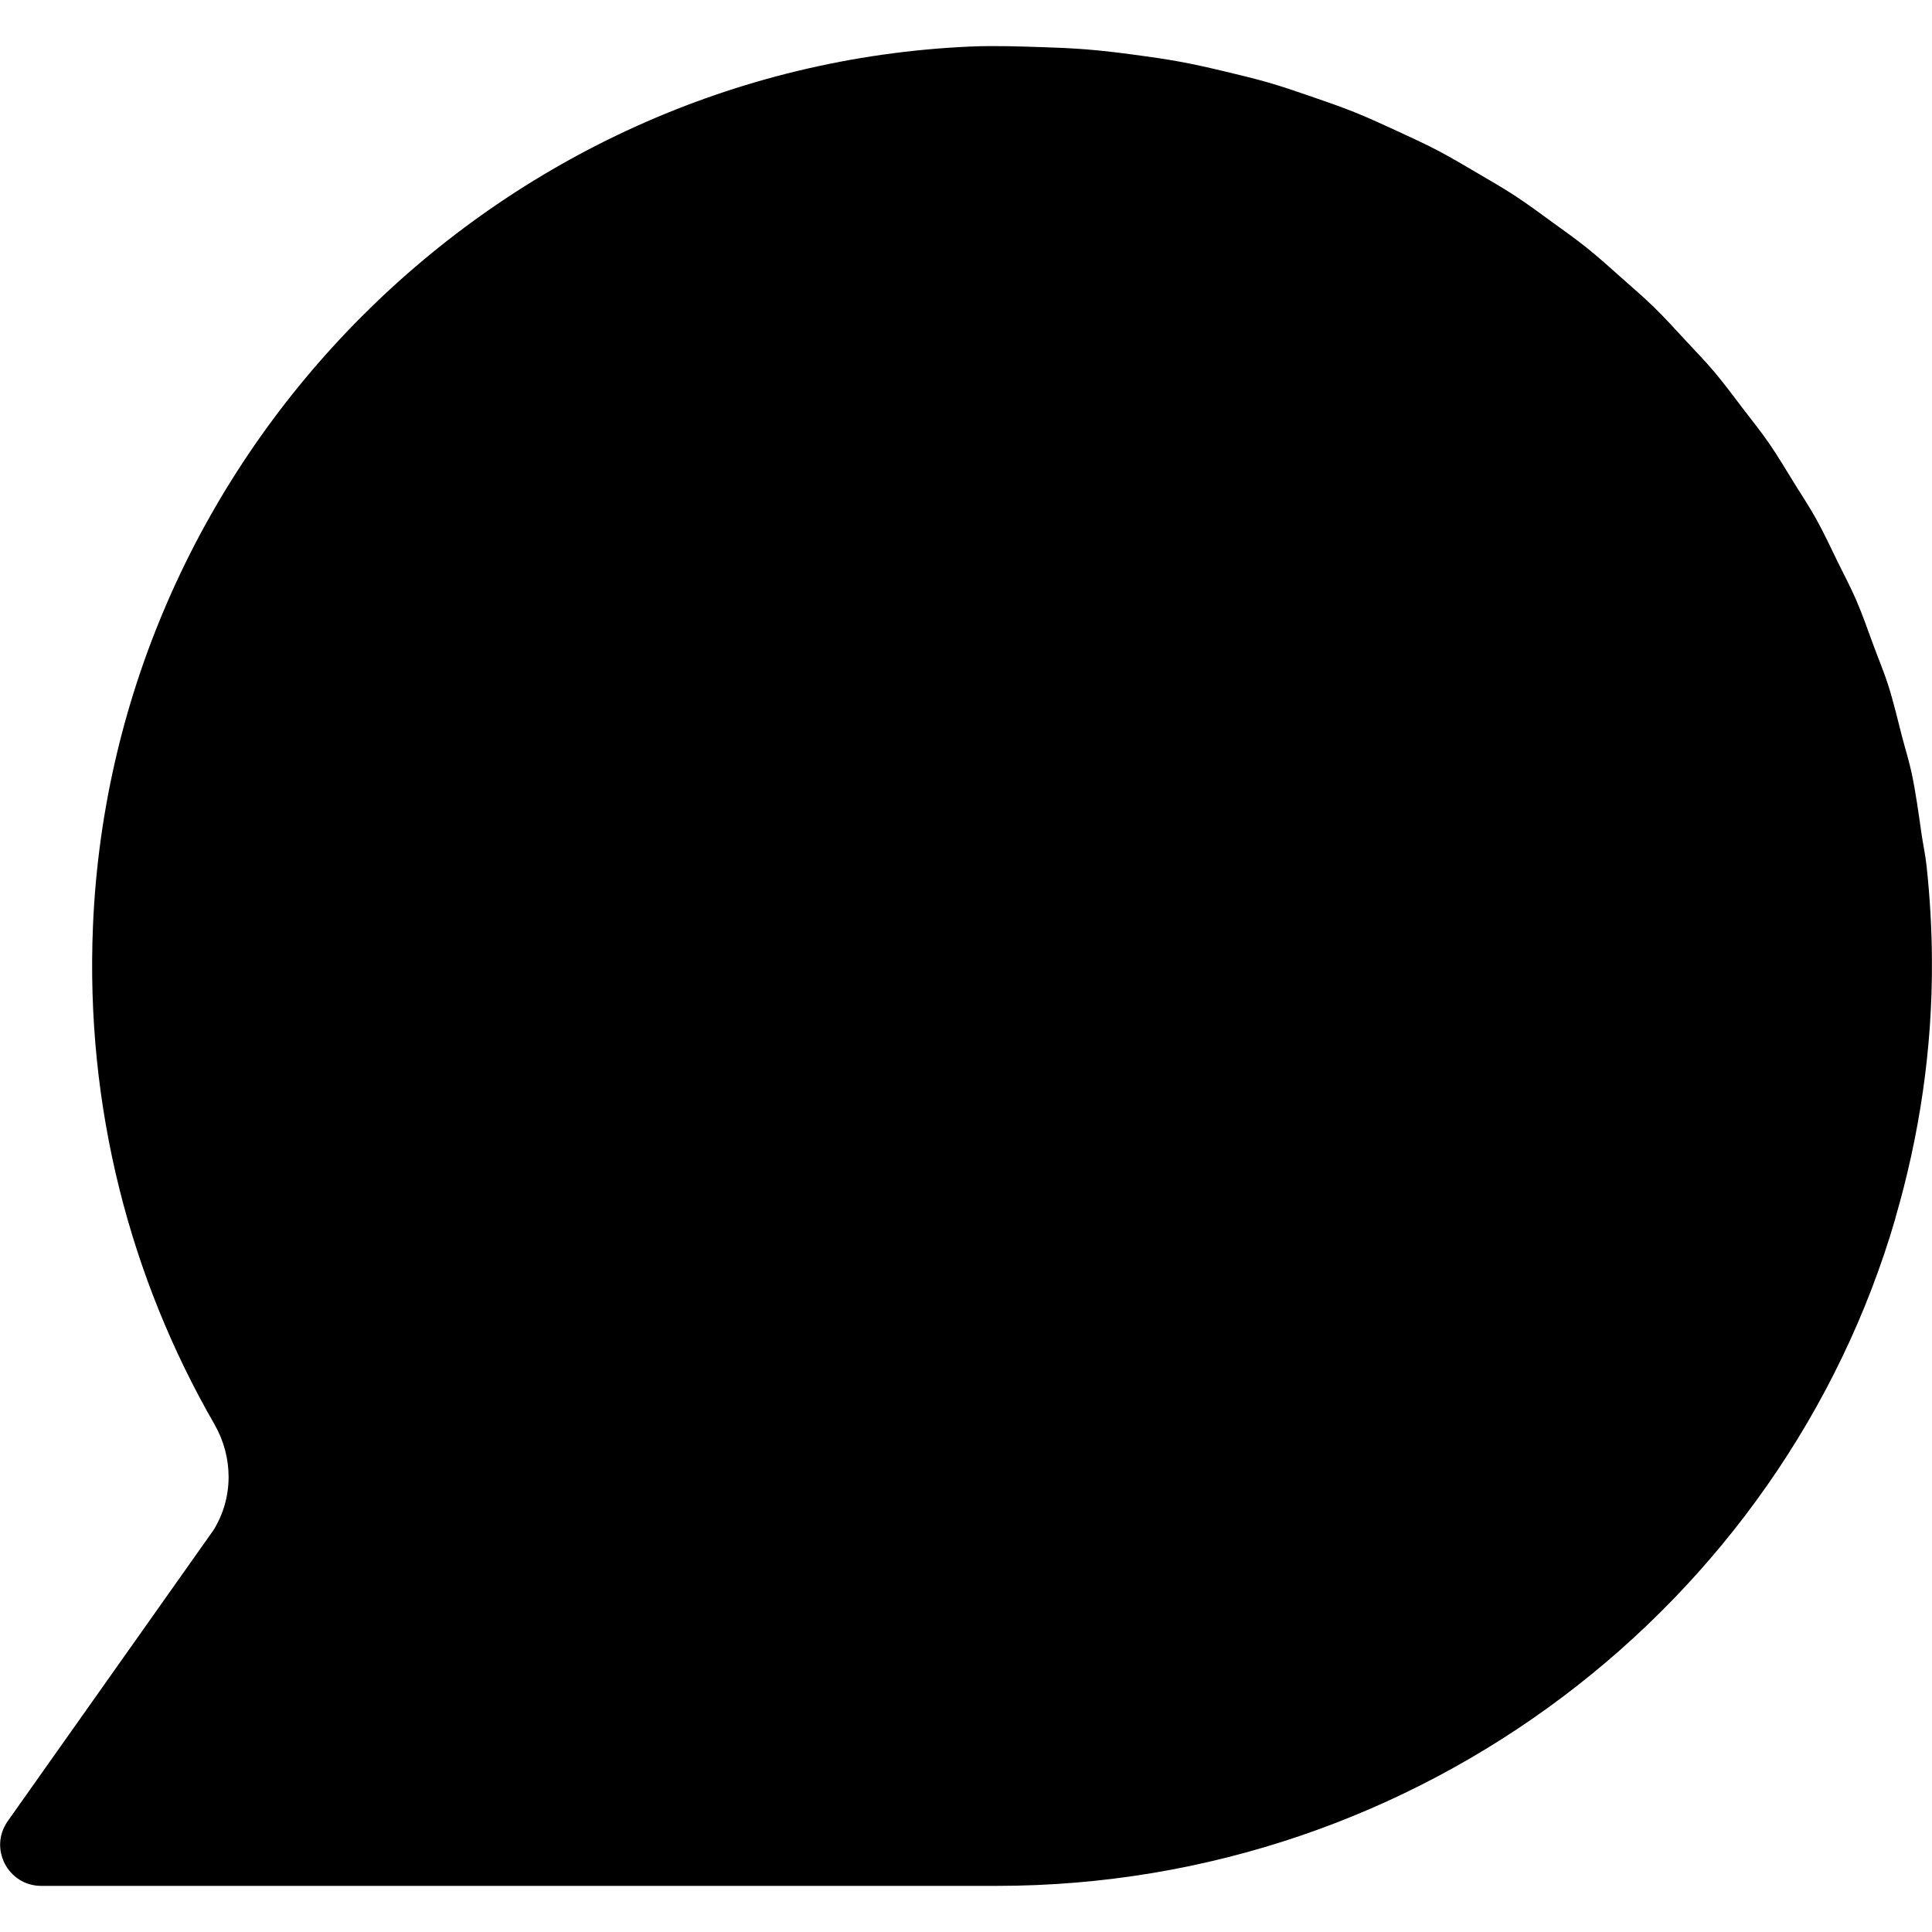 <!-- Generated by IcoMoon.io -->
<svg version="1.1" xmlns="http://www.w3.org/2000/svg" width="32" height="32" viewBox="0 0 32 32">
<path d="M31.393 20.176c0.395-1.356 0.615-2.787 0.606-4.272-0.003-0.531-0.034-1.055-0.090-1.571-0.019-0.178-0.058-0.349-0.083-0.525-0.048-0.335-0.093-0.671-0.162-0.999-0.044-0.206-0.107-0.405-0.16-0.608-0.074-0.288-0.142-0.579-0.232-0.861-0.068-0.213-0.155-0.417-0.232-0.626-0.097-0.262-0.188-0.527-0.298-0.782-0.090-0.208-0.197-0.406-0.296-0.609-0.119-0.245-0.234-0.493-0.366-0.73-0.111-0.2-0.238-0.39-0.358-0.584-0.14-0.226-0.275-0.456-0.426-0.674-0.132-0.191-0.277-0.371-0.418-0.555-0.159-0.208-0.314-0.419-0.482-0.619-0.15-0.177-0.312-0.344-0.47-0.514-0.177-0.191-0.351-0.384-0.537-0.565-0.168-0.163-0.346-0.315-0.521-0.471-0.193-0.171-0.384-0.345-0.585-0.506-0.184-0.147-0.377-0.284-0.568-0.422-0.208-0.152-0.415-0.305-0.631-0.446-0.198-0.129-0.404-0.247-0.608-0.367-0.223-0.131-0.445-0.263-0.674-0.383-0.211-0.11-0.428-0.209-0.644-0.309-0.236-0.109-0.472-0.218-0.714-0.316-0.223-0.090-0.45-0.168-0.678-0.247-0.247-0.086-0.495-0.171-0.748-0.245-0.233-0.068-0.47-0.124-0.707-0.181-0.258-0.062-0.516-0.121-0.779-0.169-0.242-0.044-0.488-0.079-0.734-0.112-0.266-0.036-0.534-0.068-0.804-0.090-0.25-0.020-0.502-0.030-0.755-0.038-0.388-0.012-0.775-0.026-1.169-0.009-7.838 0.348-14.198 6.723-14.53 14.563-0.128 3.013 0.621 5.842 2.011 8.255 0.314 0.546 0.318 1.216-0.013 1.752l-3.41 4.823c-0.318 0.45 0.004 1.072 0.555 1.072h15.831c7.007 0 13.017-4.661 14.881-11.060z"></path>
</svg>

